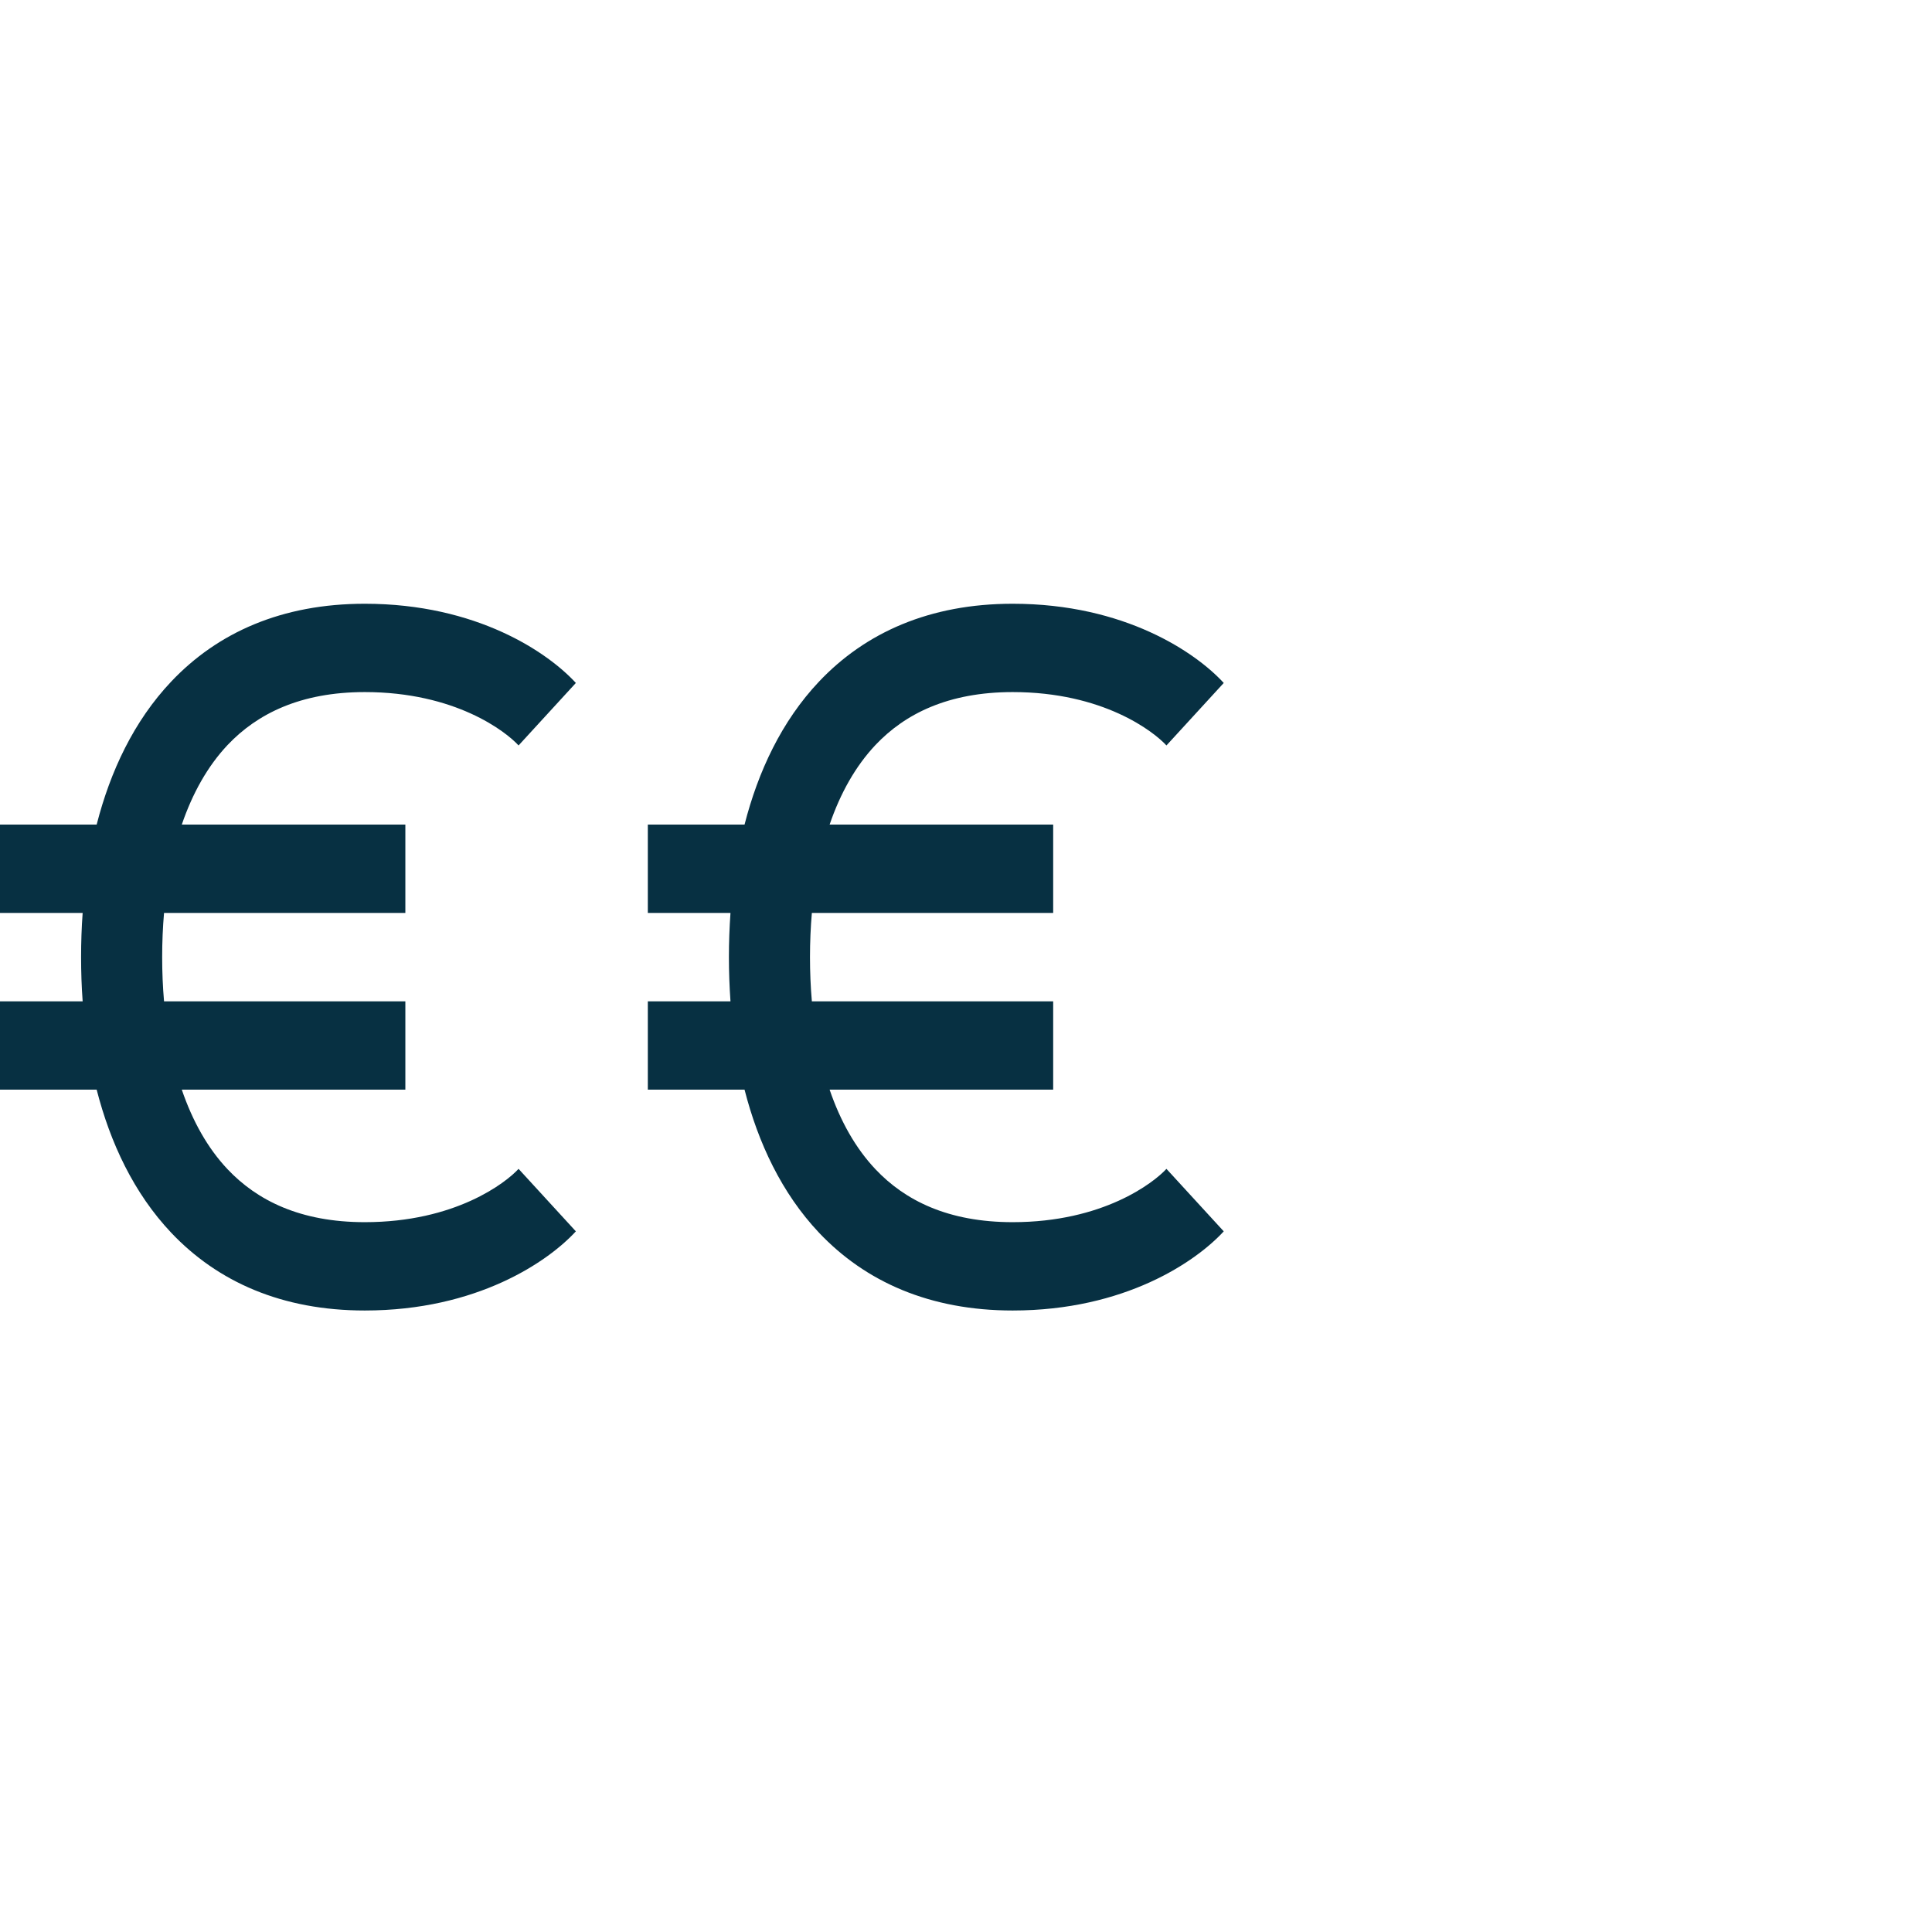 <svg width="32" height="32" viewBox="0 0 32 32" fill="none" xmlns="http://www.w3.org/2000/svg">
<path fill-rule="evenodd" clip-rule="evenodd" d="M2.835 11.29C3.605 10.475 4.671 10 6.042 10C7.901 10 9.078 10.81 9.538 11.312L8.589 12.347C8.378 12.116 7.541 11.463 6.042 11.463C4.975 11.463 4.259 11.823 3.77 12.339C3.44 12.689 3.189 13.137 3.011 13.658H6.714V15.121H2.717C2.696 15.362 2.686 15.607 2.686 15.853C2.686 16.1 2.696 16.345 2.717 16.585H6.714V18.048H3.011C3.189 18.569 3.44 19.018 3.77 19.367C4.259 19.884 4.975 20.243 6.042 20.243C7.541 20.243 8.378 19.59 8.589 19.36L9.538 20.395C9.078 20.896 7.901 21.706 6.042 21.706C4.671 21.706 3.605 21.231 2.835 20.417C2.216 19.762 1.826 18.928 1.601 18.048H0V16.585H1.369C1.351 16.341 1.343 16.096 1.343 15.853C1.343 15.61 1.351 15.365 1.369 15.121H0V13.658H1.601C1.826 12.778 2.216 11.944 2.835 11.29Z" fill="#073042"/>
<path fill-rule="evenodd" clip-rule="evenodd" d="M13.565 11.29C14.335 10.475 15.402 10 16.773 10C18.631 10 19.809 10.81 20.269 11.312L19.32 12.347C19.108 12.116 18.271 11.463 16.773 11.463C15.705 11.463 14.989 11.823 14.501 12.339C14.171 12.689 13.919 13.137 13.741 13.658H17.444V15.121H13.447C13.426 15.362 13.416 15.607 13.416 15.853C13.416 16.1 13.426 16.345 13.447 16.585H17.444V18.048H13.741C13.919 18.569 14.171 19.018 14.501 19.367C14.989 19.884 15.705 20.243 16.773 20.243C18.271 20.243 19.108 19.59 19.32 19.36L20.269 20.395C19.809 20.896 18.631 21.706 16.773 21.706C15.402 21.706 14.335 21.231 13.565 20.417C12.947 19.762 12.557 18.928 12.332 18.048H10.73V16.585H12.099C12.082 16.341 12.073 16.096 12.073 15.853C12.073 15.61 12.082 15.365 12.099 15.121H10.73V13.658H12.332C12.557 12.778 12.947 11.944 13.565 11.29Z" fill="#073042"/>
</svg>
